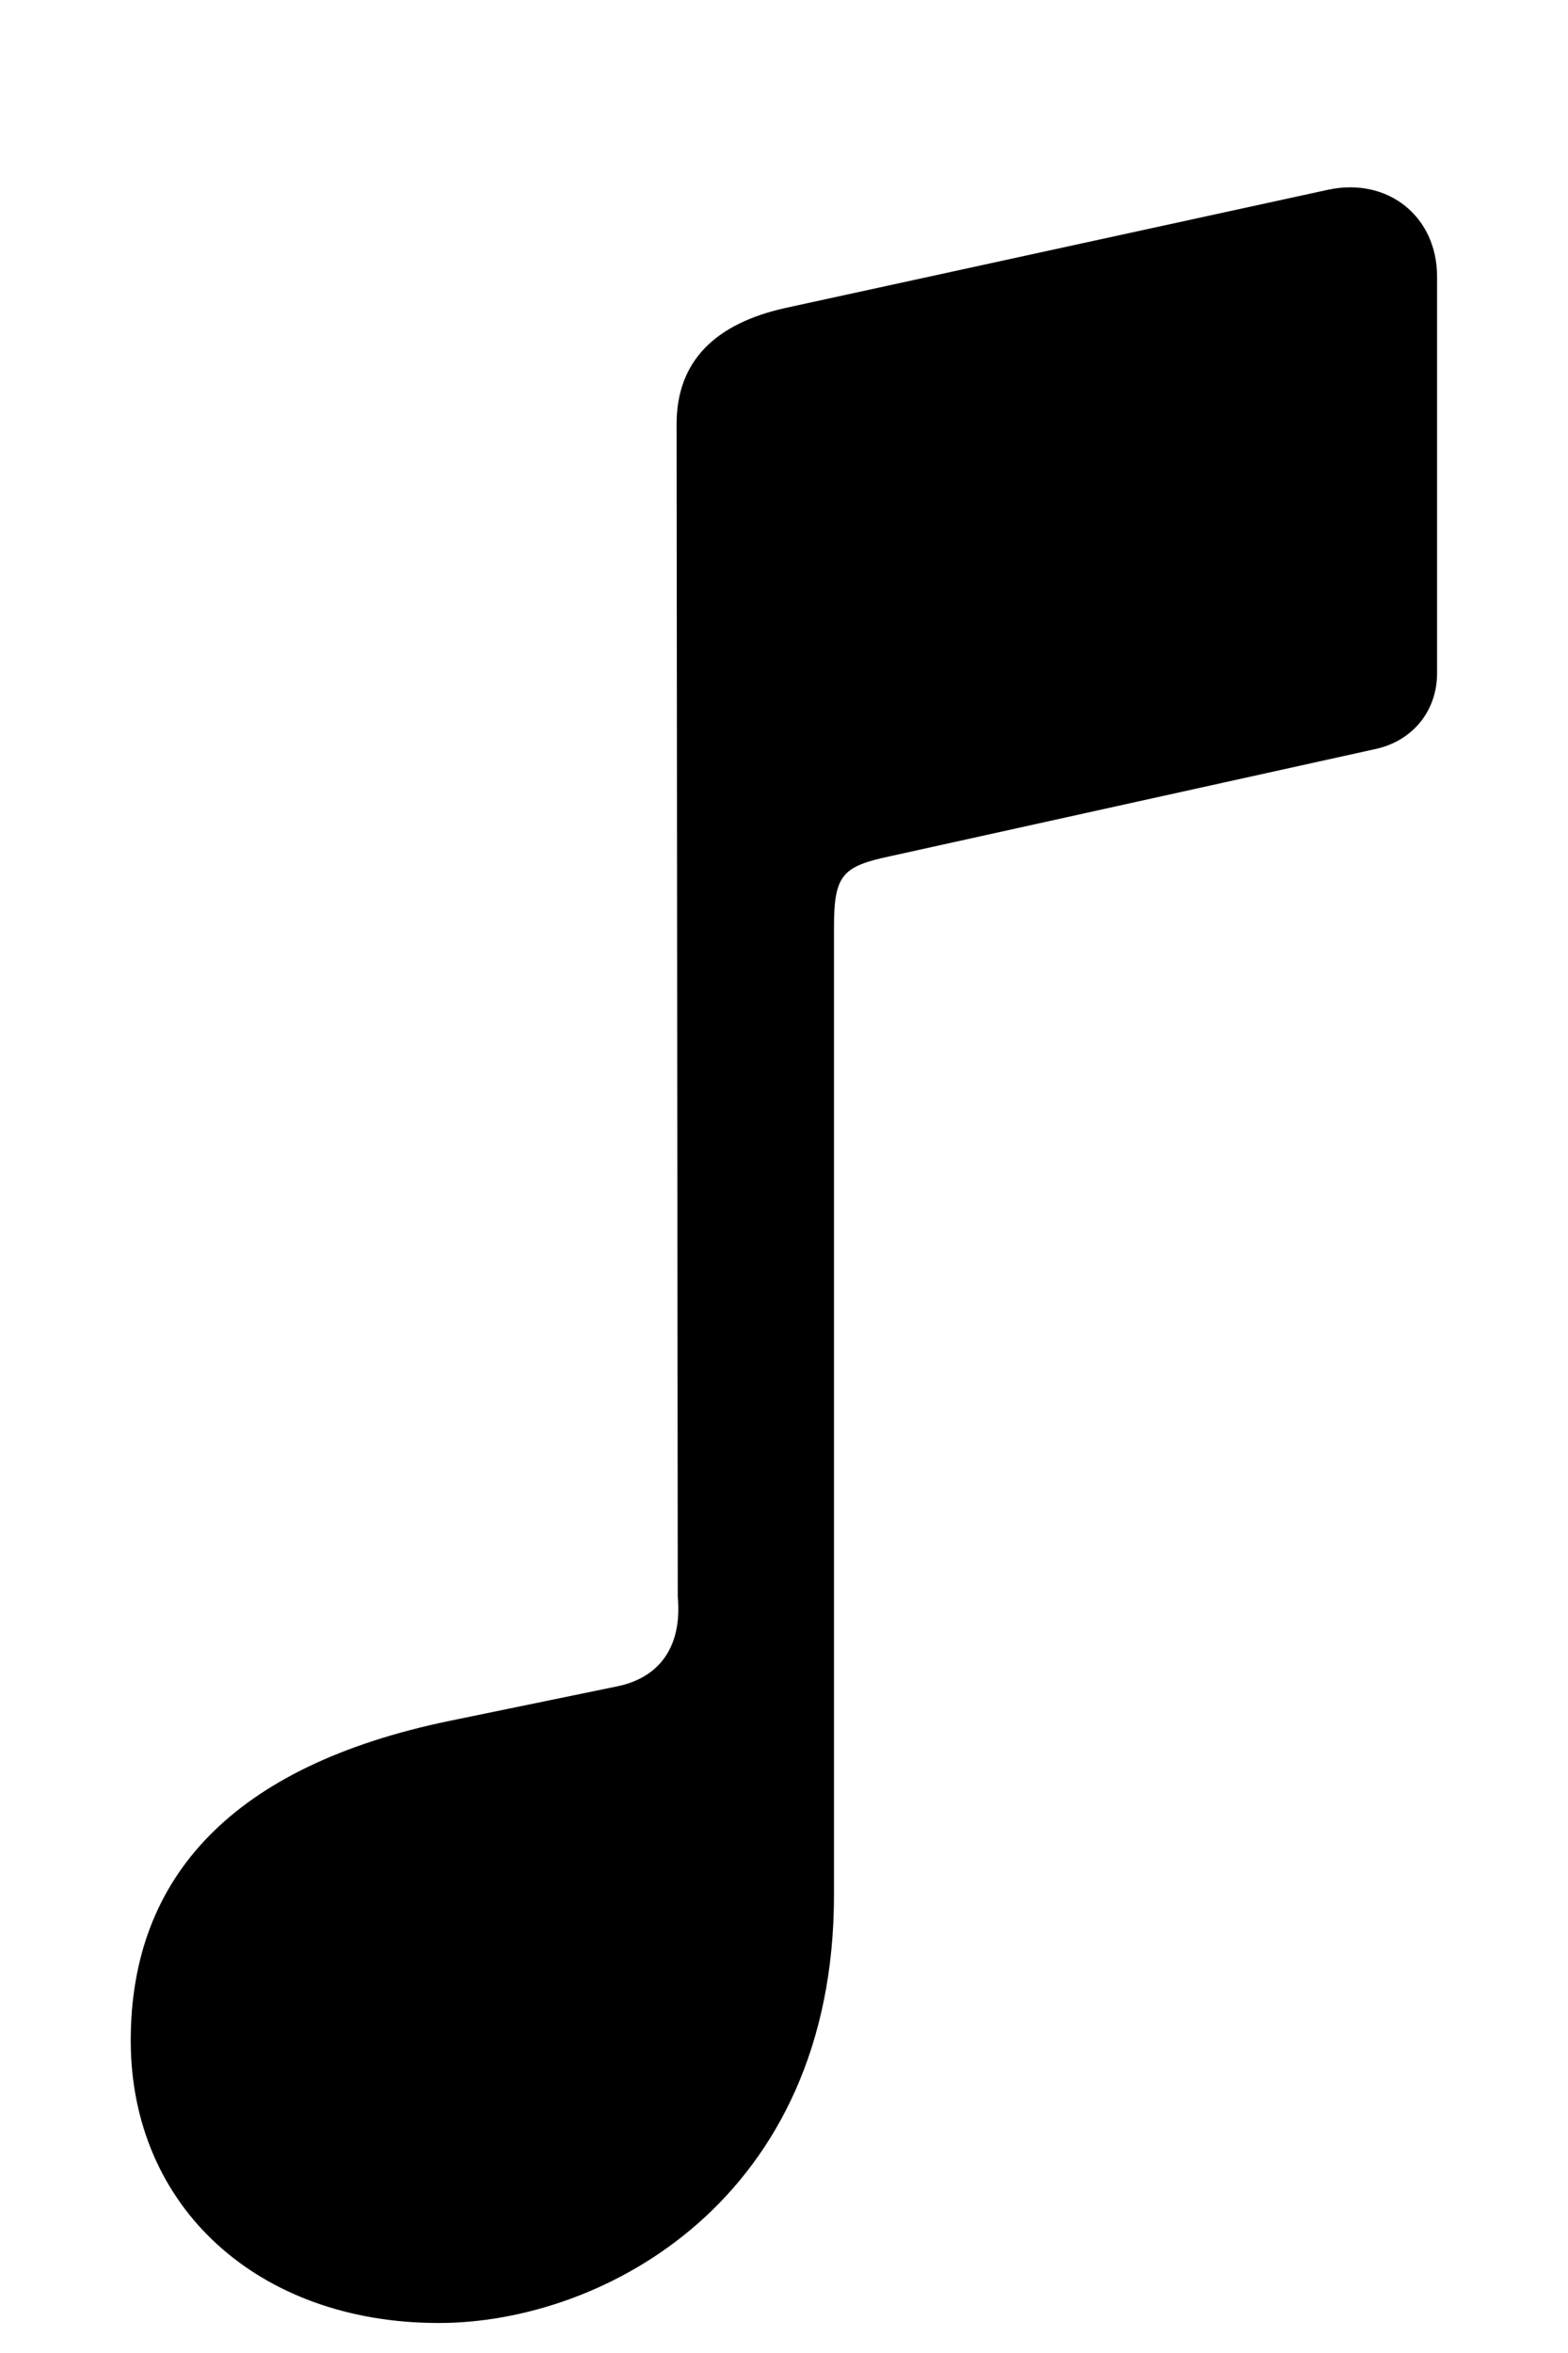 <svg width="8" height="12" viewBox="0 0 8 12" xmlns="http://www.w3.org/2000/svg">
<path d="M7.332 3.433V1.411C7.332 1.103 7.081 0.904 6.779 0.967L4.01 1.57C3.646 1.65 3.452 1.844 3.452 2.163L3.458 8.144C3.481 8.395 3.367 8.555 3.15 8.6L2.29 8.777C1.191 9.005 0.667 9.569 0.667 10.406C0.667 11.255 1.316 11.847 2.239 11.847C3.082 11.847 4.255 11.215 4.255 9.665V4.732C4.255 4.464 4.295 4.419 4.54 4.367L7.013 3.821C7.206 3.781 7.332 3.627 7.332 3.433Z" />
</svg>

